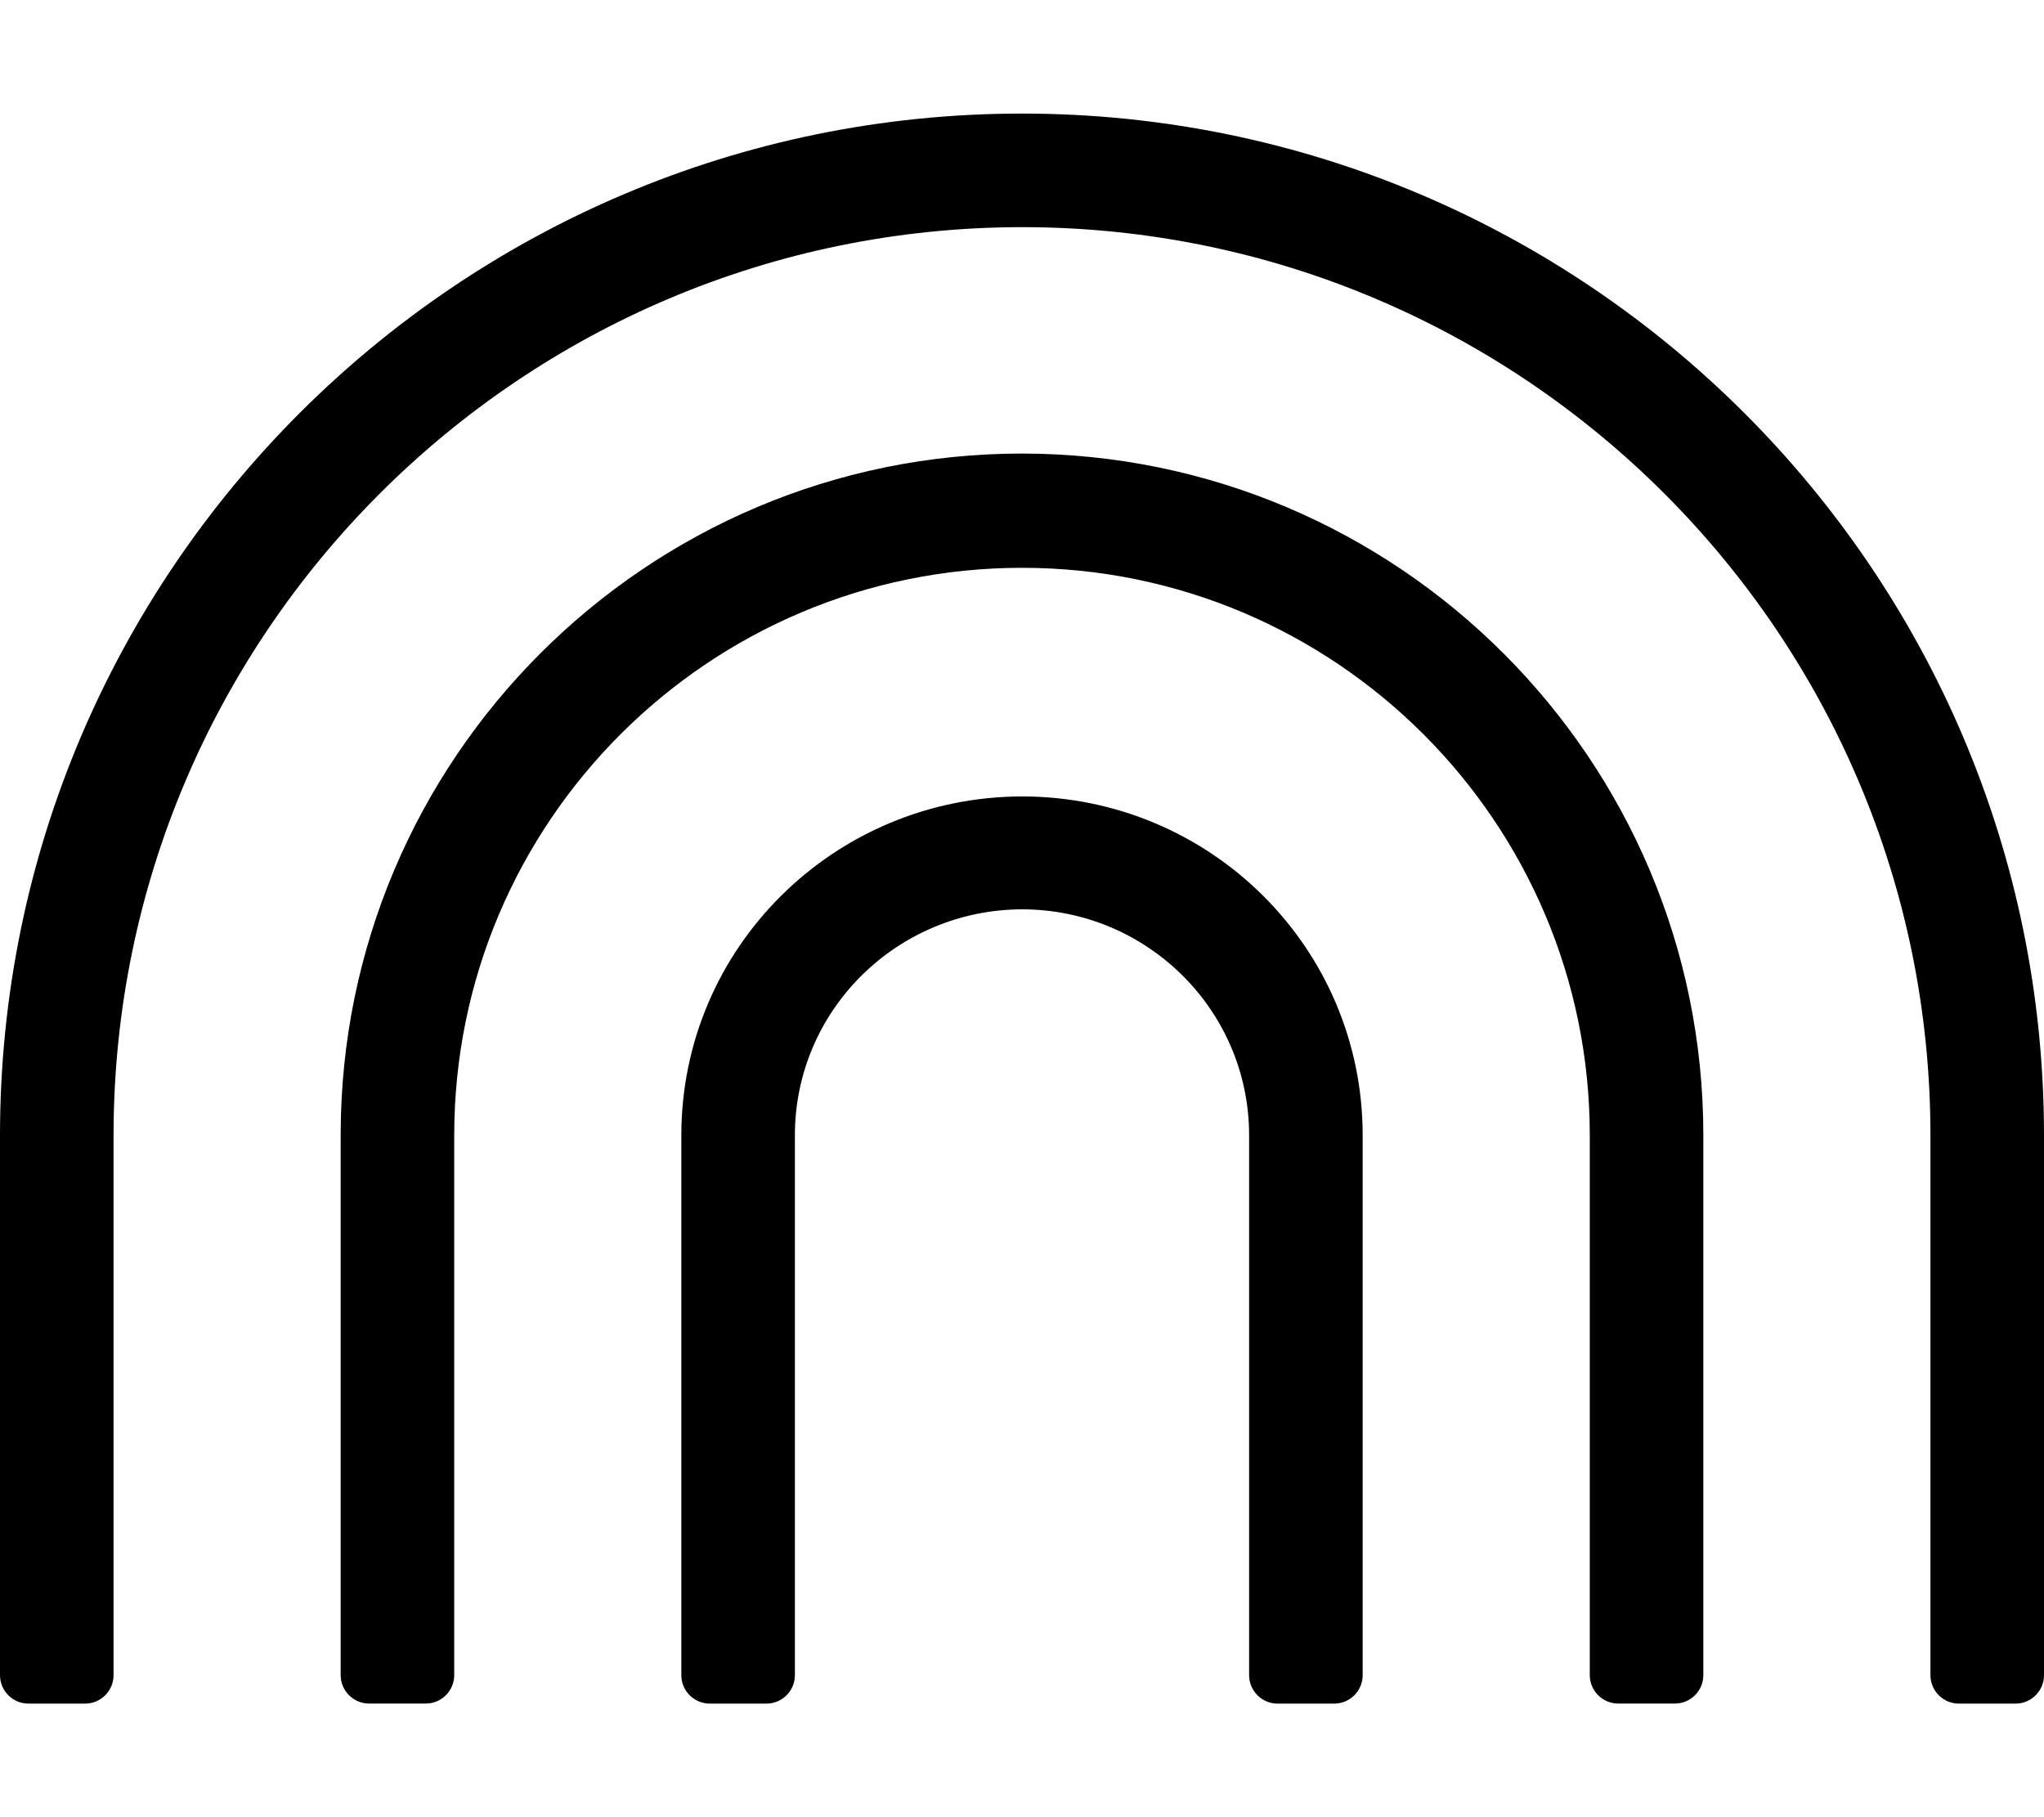 <!-- Generated by IcoMoon.io -->
<svg version="1.1" xmlns="http://www.w3.org/2000/svg" width="36" height="32" viewBox="0 0 36 32">
<title>rainbow</title>
<path d="M18 14.025c-3.306 0.006-6 2.662-6 5.969v9.506c0 0.275 0.225 0.5 0.5 0.5h1c0.275 0 0.5-0.225 0.5-0.5v-9.506c0-2.206 1.8-3.975 4-3.981 2.2 0 4 1.775 4 3.981v9.506c0 0.275 0.225 0.5 0.5 0.5h1c0.275 0 0.5-0.225 0.5-0.5v-9.506c0-3.313-2.694-5.969-6-5.969zM18 2c-9.925 0-18 8.063-18 17.994v9.506c0 0.275 0.225 0.5 0.5 0.5h1c0.275 0 0.5-0.225 0.5-0.5v-9.506c0-8.831 7.181-15.988 16-15.994 8.819 0 16 7.162 16 15.994v9.506c0 0.275 0.225 0.5 0.5 0.5h1c0.275 0 0.5-0.225 0.5-0.5v-9.506c0-9.931-8.075-17.994-18-17.994zM18 7.987c-6.619 0-12 5.381-12 12v9.512c0 0.275 0.225 0.5 0.5 0.5h1c0.275 0 0.5-0.225 0.5-0.5v-9.506c0-5.519 4.488-9.994 10-9.994s10 4.475 10 9.994v9.506c0 0.275 0.225 0.5 0.5 0.5h1c0.275 0 0.5-0.225 0.5-0.5v-9.506c0-6.625-5.381-12-12-12.006z"></path>
</svg>

